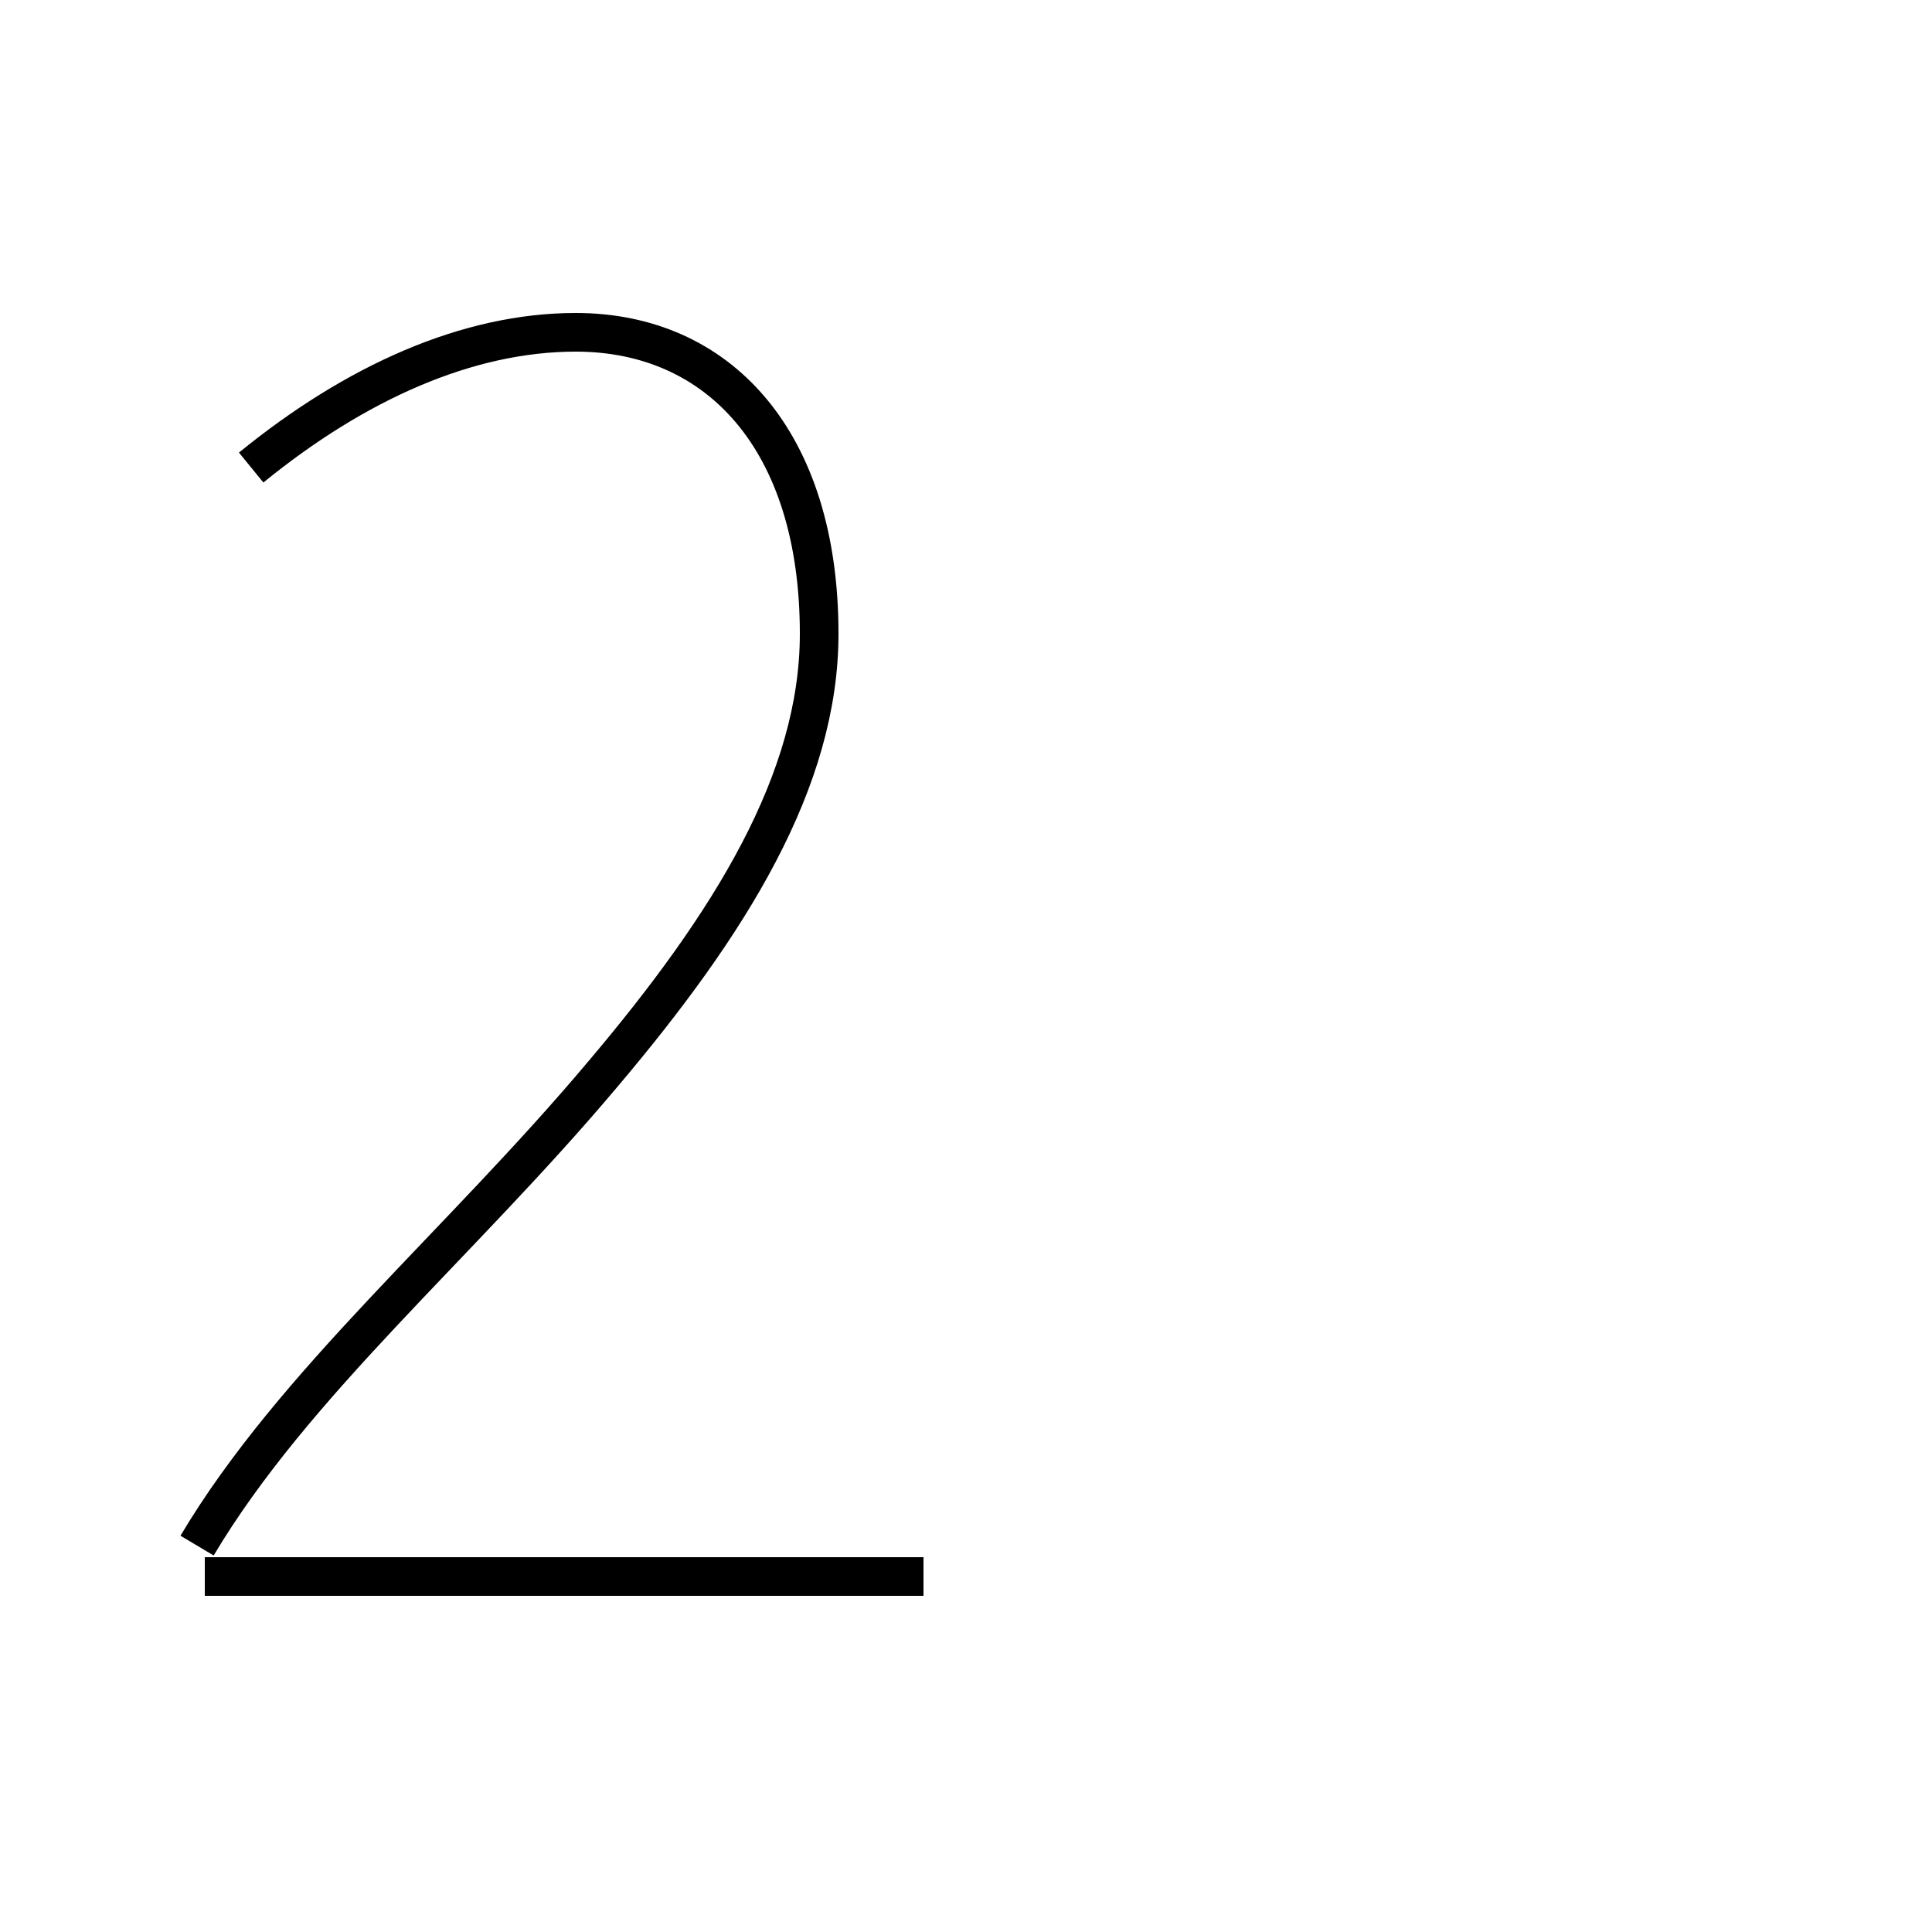 <?xml version='1.0' encoding='utf8'?>
<svg viewBox="0.0 -44.0 50.0 50.0" version="1.1" xmlns="http://www.w3.org/2000/svg">
<rect x="0.0" y="-44.0" width="50.0" height="50.0" fill="#808080" stroke="none"/>
<rect x="-1000" y="-1000" width="2000" height="2000" stroke="white" fill="white"/>
<g style="fill:none; stroke:#000000;  stroke-width:1">
<path d="M 6.5 31.9 C 9.2 34.1 12.1 35.4 14.9 35.4 C 18.6 35.4 21.2 32.6 21.2 27.6 C 21.2 23.8 18.9 20.1 15.6 16.2 C 11.9 11.8 7.6 8.2 5.1 4.0 M 23.9 3.2 L 5.3 3.2 " transform="scale(1, -1)" />
</g>
</svg>